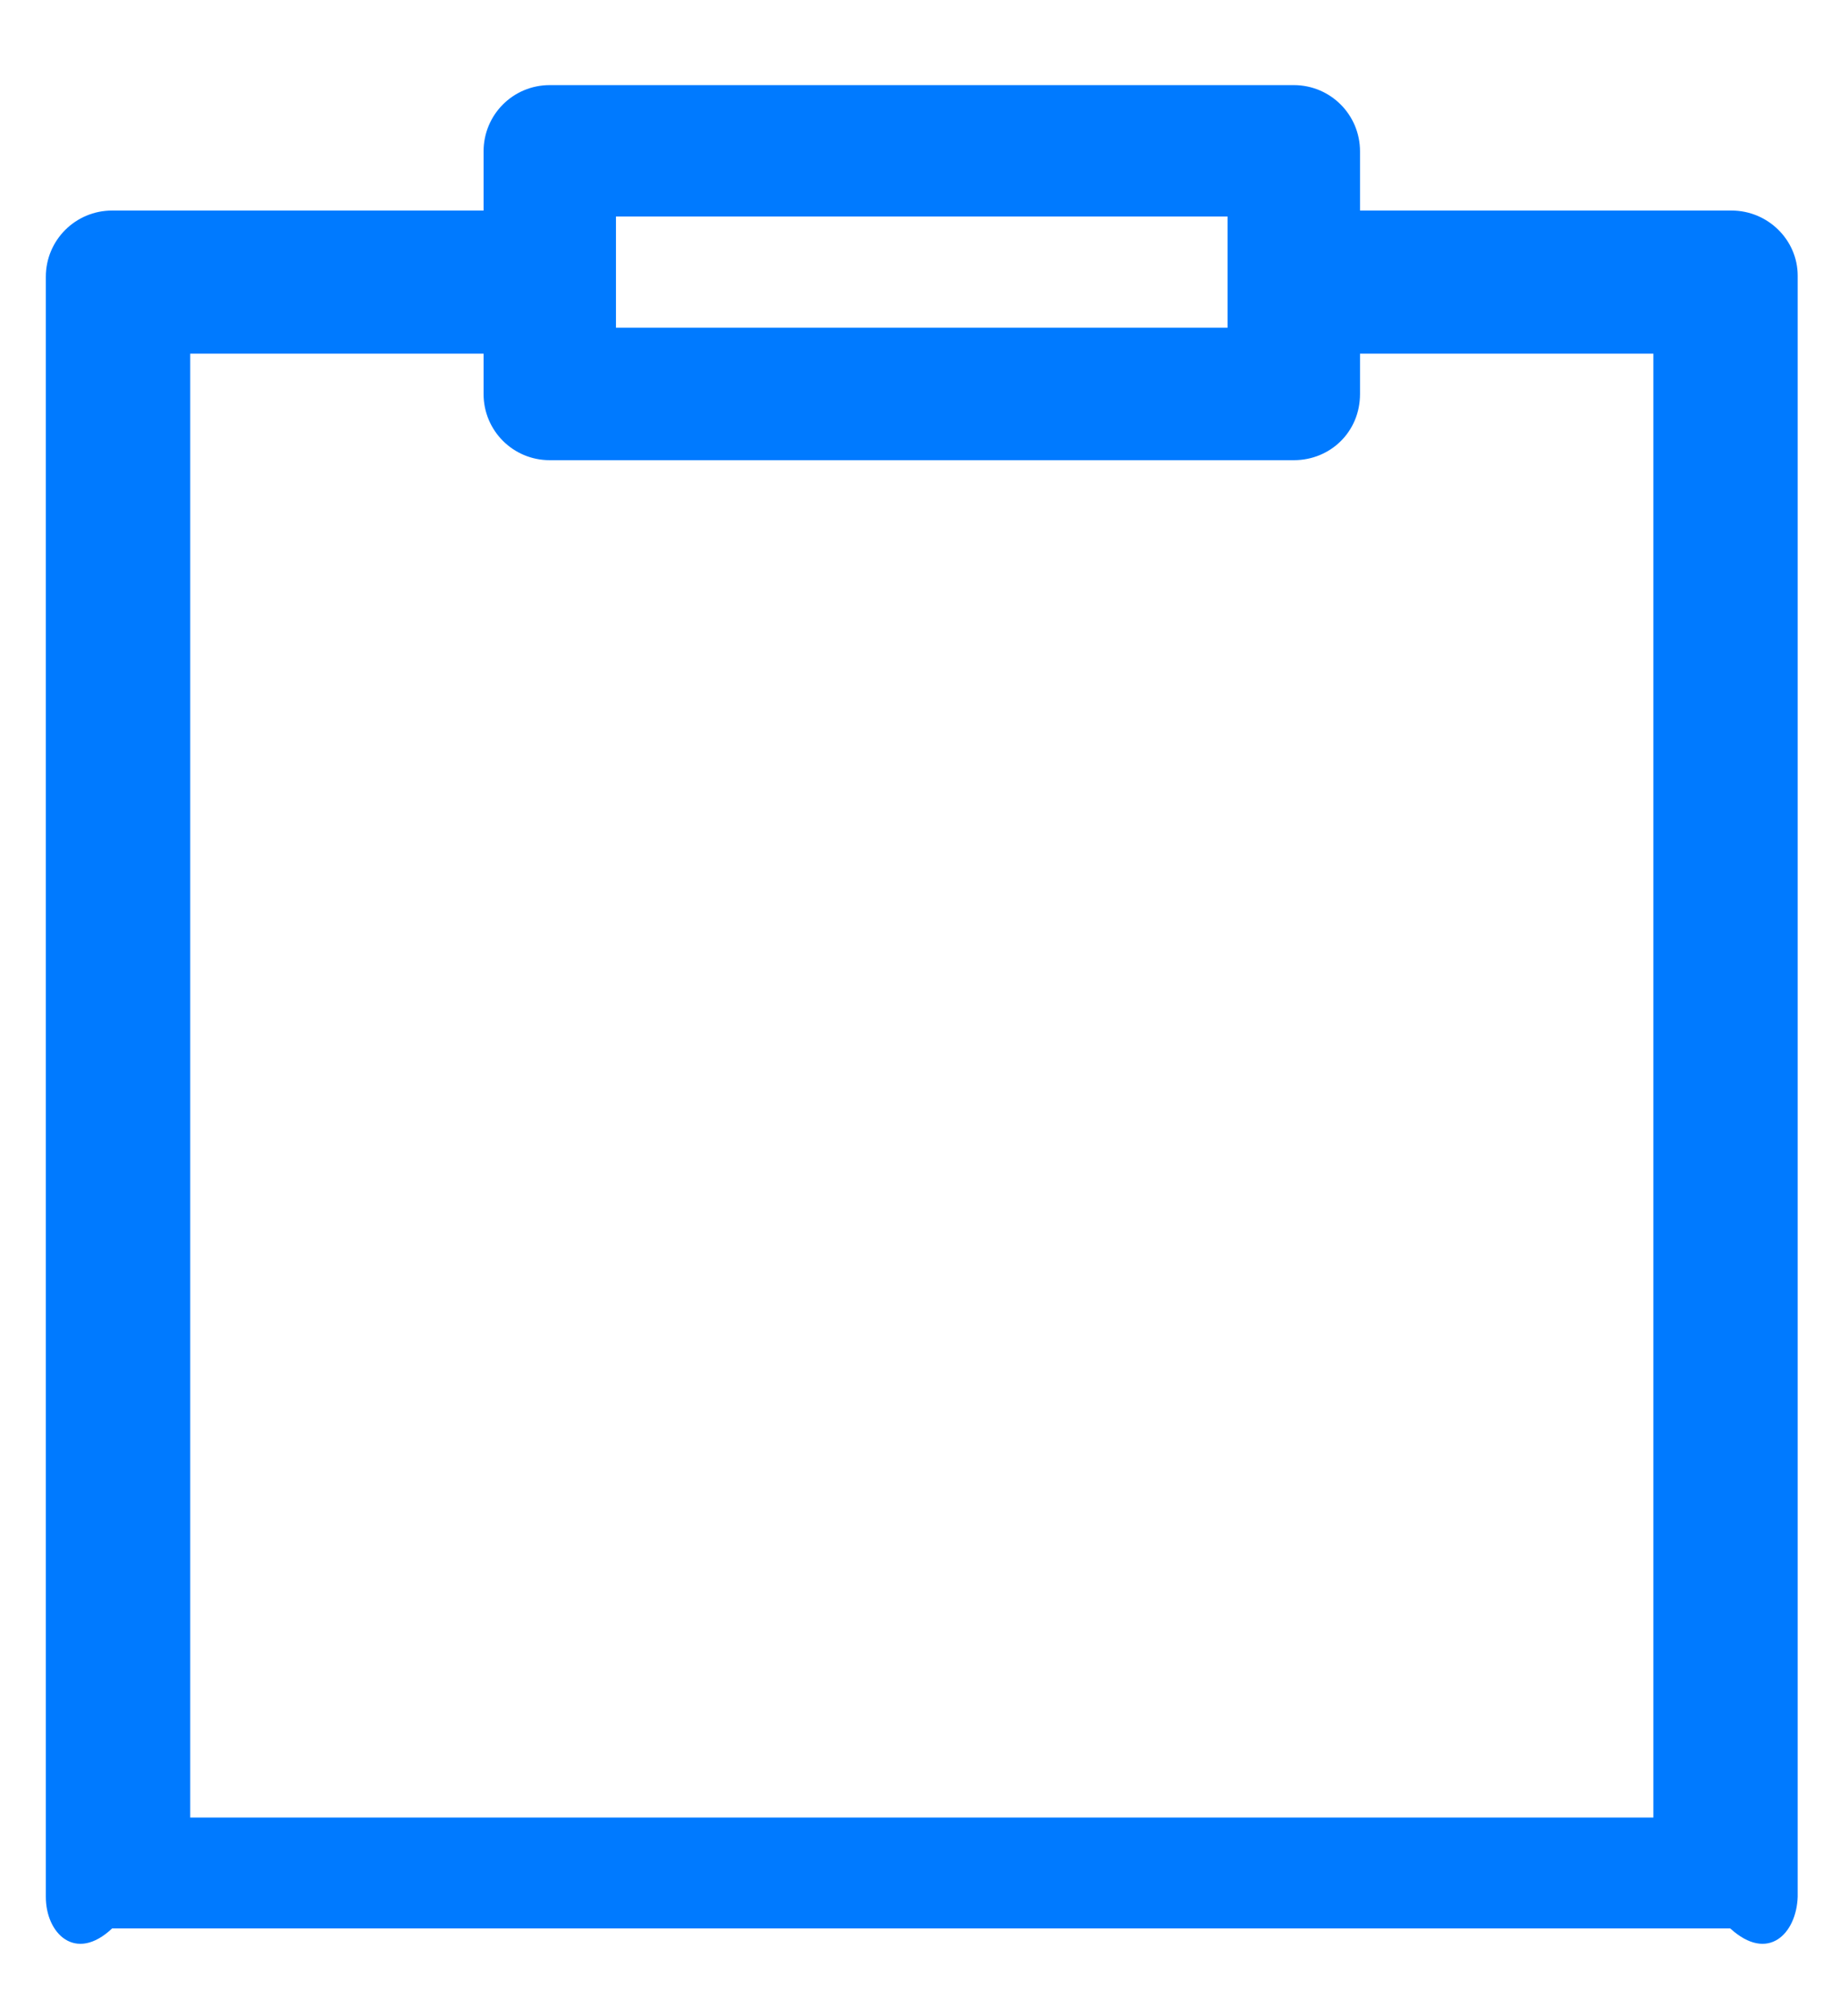 ﻿<?xml version="1.0" encoding="utf-8"?>
<svg version="1.1" xmlns:xlink="http://www.w3.org/1999/xlink" width="21px" height="23px" xmlns="http://www.w3.org/2000/svg">
  <g transform="matrix(1 0 0 1 -279 -347 )">
    <path d="M 20.517 3.144  C 20.517 2.74  20.18 2.402  19.761 2.402  L 15.522 2.402  L 15.522 1.727  C 15.522 1.308  15.184 0.971  14.766 0.971  L 6.274 0.971  C 5.856 0.971  5.519 1.308  5.519 1.727  L 5.519 2.402  L 1.28 2.402  C 0.861 2.402  0.523 2.74  0.523 3.158  L 0.523 21.64  C 0.523 22.058  0.861 22.395  1.28 22  L 19.747 22  C 20.18 22.395  20.503 22.058  20.517 21.64  L 20.517 3.144  Z M 7.03 3.739  L 7.03 2.47  L 14.01 2.47  L 14.01 3.739  L 7.03 3.739  Z M 18.87 4.035  L 18.87 20.735  L 2.171 20.735  L 2.171 4.035  L 5.519 4.035  L 5.519 4.495  C 5.519 4.913  5.856 5.25  6.274 5.25  L 14.766 5.25  C 15.184 5.25  15.522 4.926  15.522 4.495  L 15.522 4.035  L 18.87 4.035  Z " fill-rule="nonzero" fill="#007aff" stroke="none" transform="matrix(1 0 0 1 279 347 )" />
  </g>
</svg>